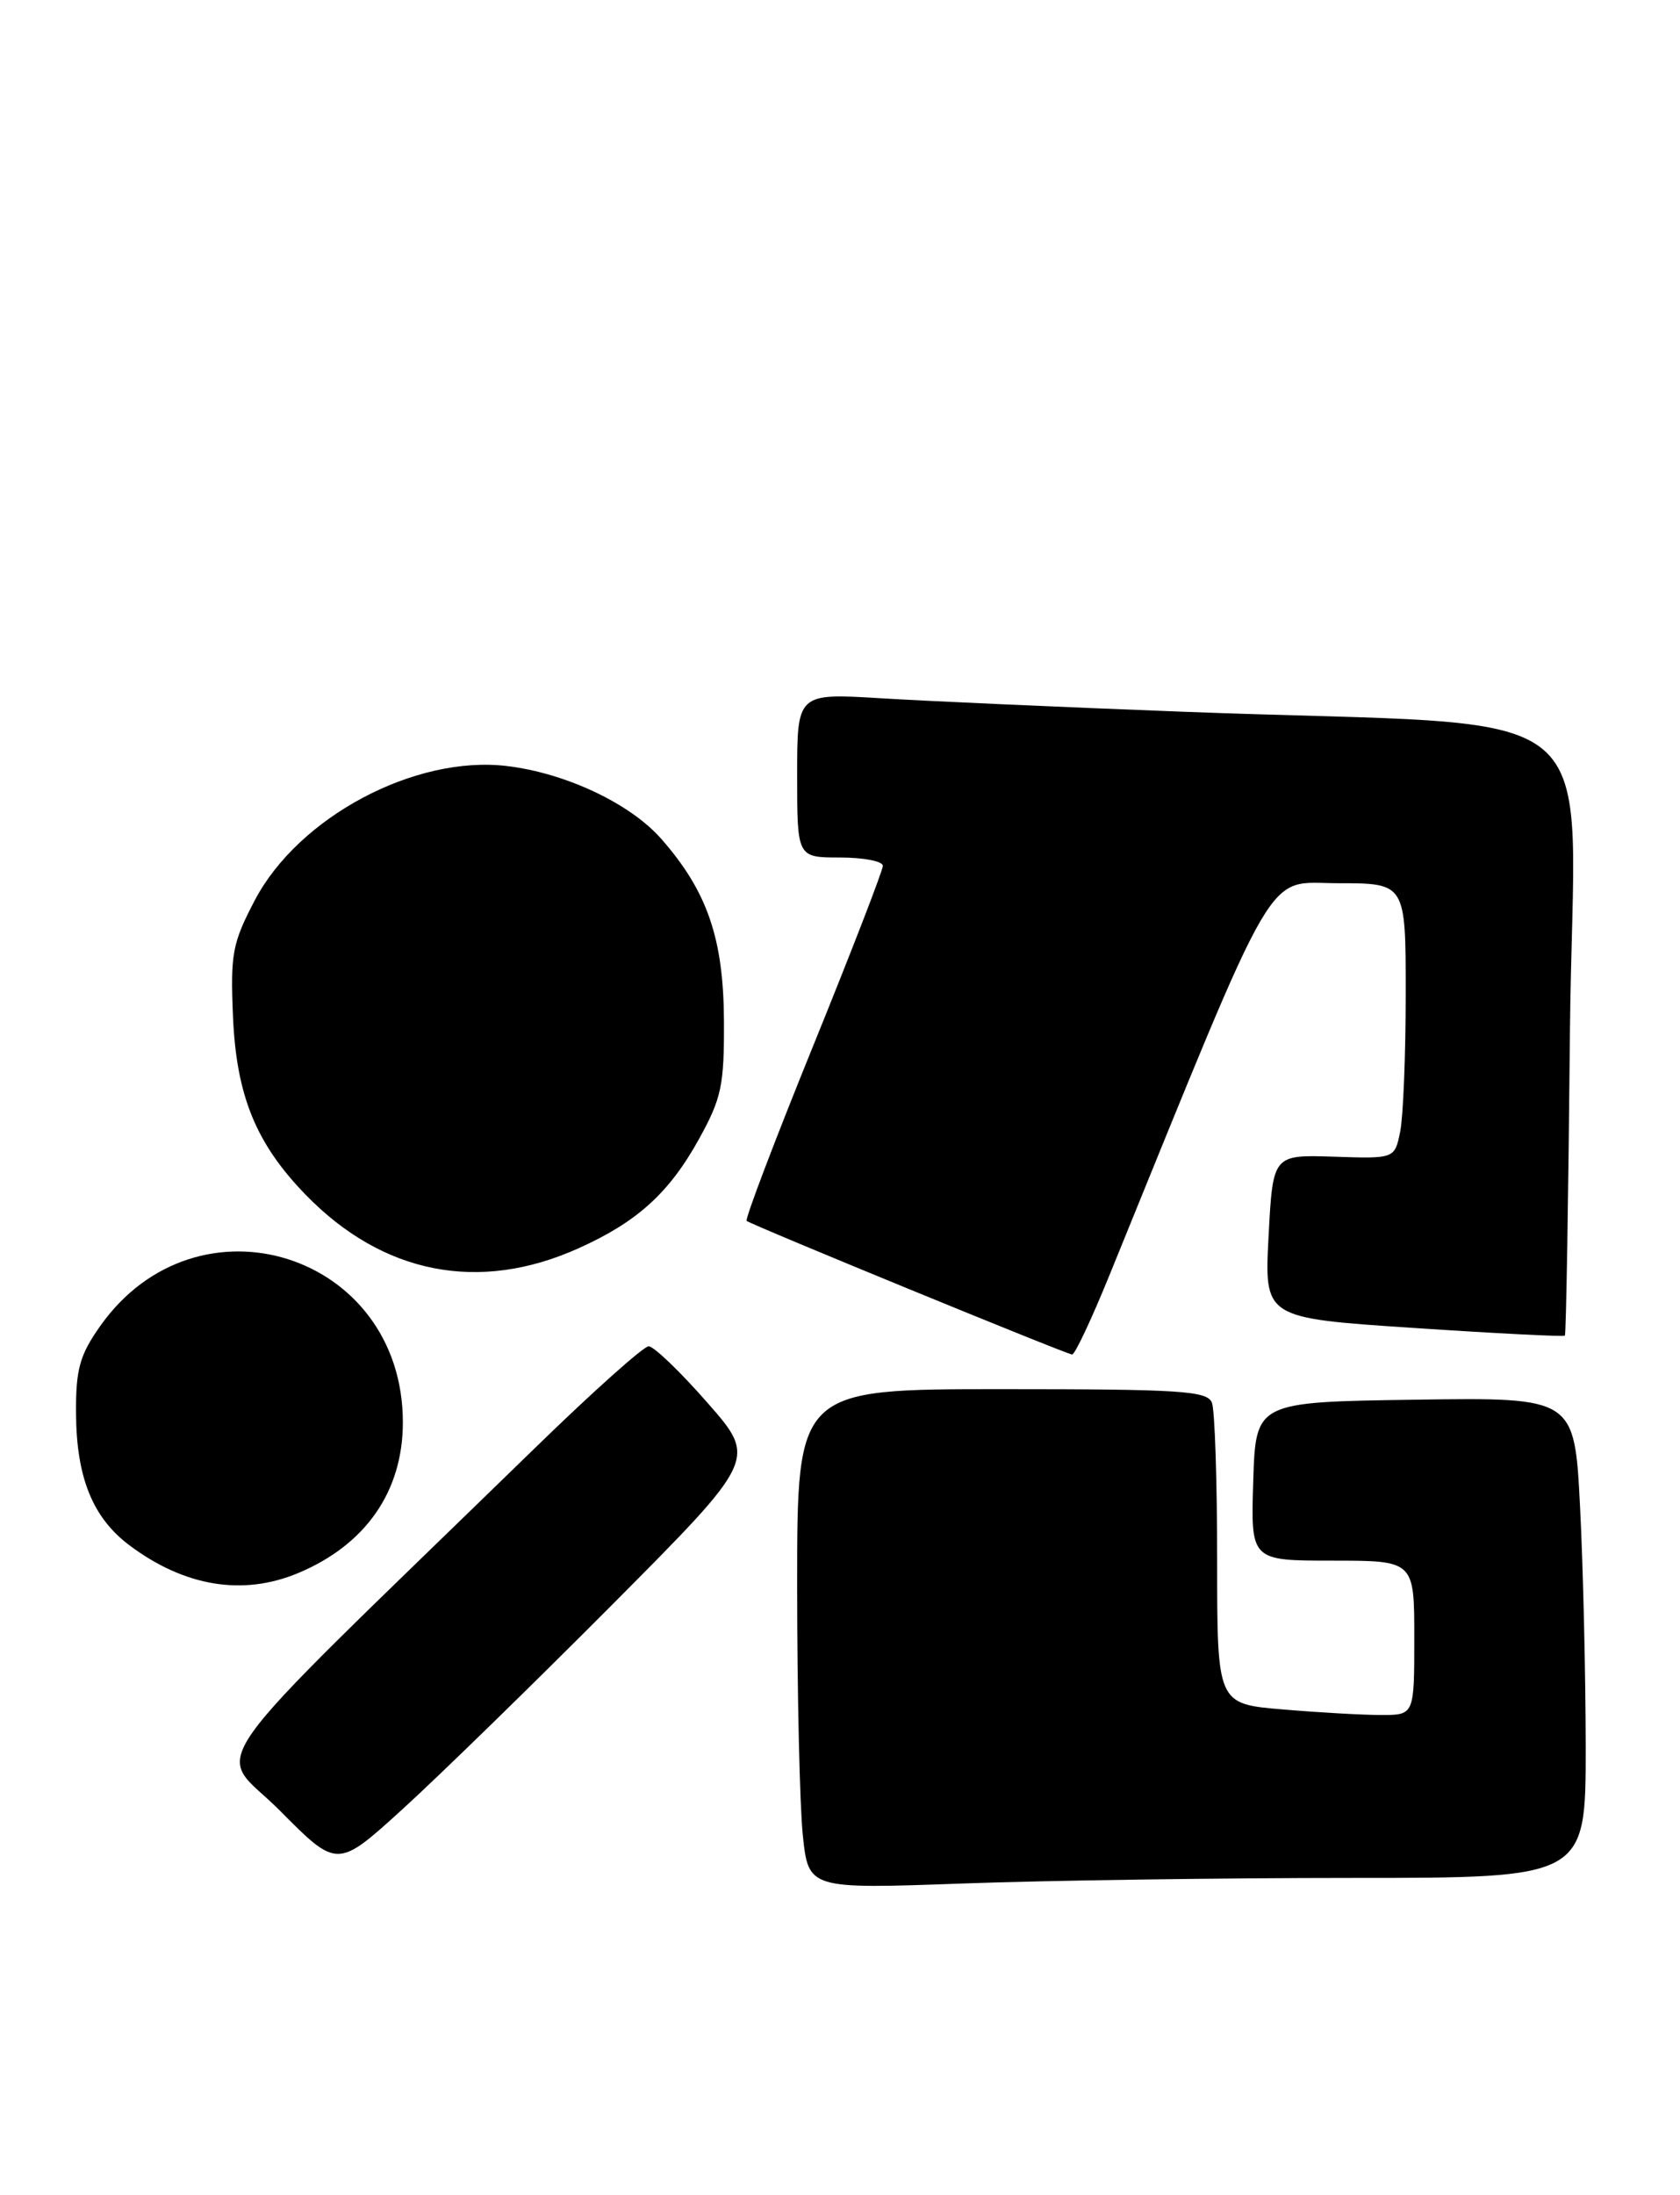<?xml version="1.0" encoding="UTF-8" standalone="no"?>
<!DOCTYPE svg PUBLIC "-//W3C//DTD SVG 1.1//EN" "http://www.w3.org/Graphics/SVG/1.1/DTD/svg11.dtd" >
<svg xmlns="http://www.w3.org/2000/svg" xmlns:xlink="http://www.w3.org/1999/xlink" version="1.1" viewBox="0 0 196 256">
 <g >
 <path fill="currentColor"
d=" M 157.66 219.00 C 185.00 219.00 185.00 219.00 185.00 203.75 C 184.99 195.36 184.70 182.75 184.34 175.73 C 183.69 162.96 183.69 162.96 165.09 163.23 C 146.50 163.50 146.50 163.50 146.21 172.75 C 145.92 182.00 145.92 182.00 155.46 182.00 C 165.00 182.00 165.00 182.00 165.00 191.00 C 165.00 200.00 165.00 200.00 161.15 200.00 C 159.03 200.00 153.86 199.71 149.65 199.35 C 142.00 198.71 142.00 198.71 142.00 181.94 C 142.00 172.71 141.73 164.45 141.39 163.58 C 140.86 162.20 137.76 162.00 116.89 162.00 C 93.00 162.00 93.00 162.00 93.00 184.85 C 93.00 197.42 93.30 210.54 93.66 214.01 C 94.32 220.30 94.32 220.30 112.32 219.65 C 122.22 219.29 142.62 219.00 157.66 219.00 Z  M 71.41 187.15 C 88.31 170.16 88.31 170.16 82.53 163.58 C 79.36 159.96 76.27 157.00 75.68 157.00 C 75.09 157.00 69.18 162.28 62.55 168.73 C 21.72 208.46 25.15 203.59 32.64 211.14 C 39.35 217.90 39.35 217.90 46.92 211.02 C 51.09 207.23 62.11 196.49 71.41 187.15 Z  M 34.78 183.45 C 42.67 180.15 47.00 173.92 47.00 165.87 C 47.00 146.16 23.01 138.57 11.67 154.67 C 9.30 158.03 8.84 159.69 8.87 164.75 C 8.90 172.30 10.81 177.01 15.14 180.24 C 21.56 185.03 28.35 186.14 34.78 183.45 Z  M 129.42 148.75 C 149.45 99.58 147.46 103.00 156.12 103.00 C 164.00 103.00 164.00 103.00 164.00 115.87 C 164.00 122.96 163.71 130.18 163.36 131.94 C 162.72 135.13 162.72 135.13 155.61 134.89 C 148.50 134.66 148.50 134.66 148.00 144.18 C 147.50 153.71 147.50 153.71 164.91 154.86 C 174.48 155.50 182.43 155.90 182.57 155.76 C 182.71 155.62 182.98 139.67 183.16 120.33 C 183.55 80.20 189.32 84.97 138.00 83.00 C 123.97 82.47 108.11 81.76 102.75 81.43 C 93.00 80.84 93.00 80.84 93.00 90.42 C 93.00 100.00 93.00 100.00 98.00 100.00 C 100.75 100.00 103.00 100.44 103.00 100.97 C 103.00 101.50 99.34 110.96 94.86 121.99 C 90.38 133.02 86.89 142.20 87.11 142.38 C 87.66 142.84 124.37 157.91 125.08 157.96 C 125.40 157.98 127.35 153.84 129.42 148.75 Z  M 67.50 145.57 C 74.35 142.49 78.07 139.12 81.55 132.83 C 84.18 128.07 84.50 126.59 84.46 119.00 C 84.41 109.43 82.51 103.93 77.15 97.83 C 73.53 93.70 65.97 90.14 59.11 89.33 C 48.38 88.06 34.81 95.29 29.72 105.00 C 27.11 109.98 26.87 111.26 27.18 118.50 C 27.57 127.76 29.85 133.35 35.66 139.33 C 44.67 148.60 55.89 150.80 67.50 145.57 Z "/>
</g>
</svg>